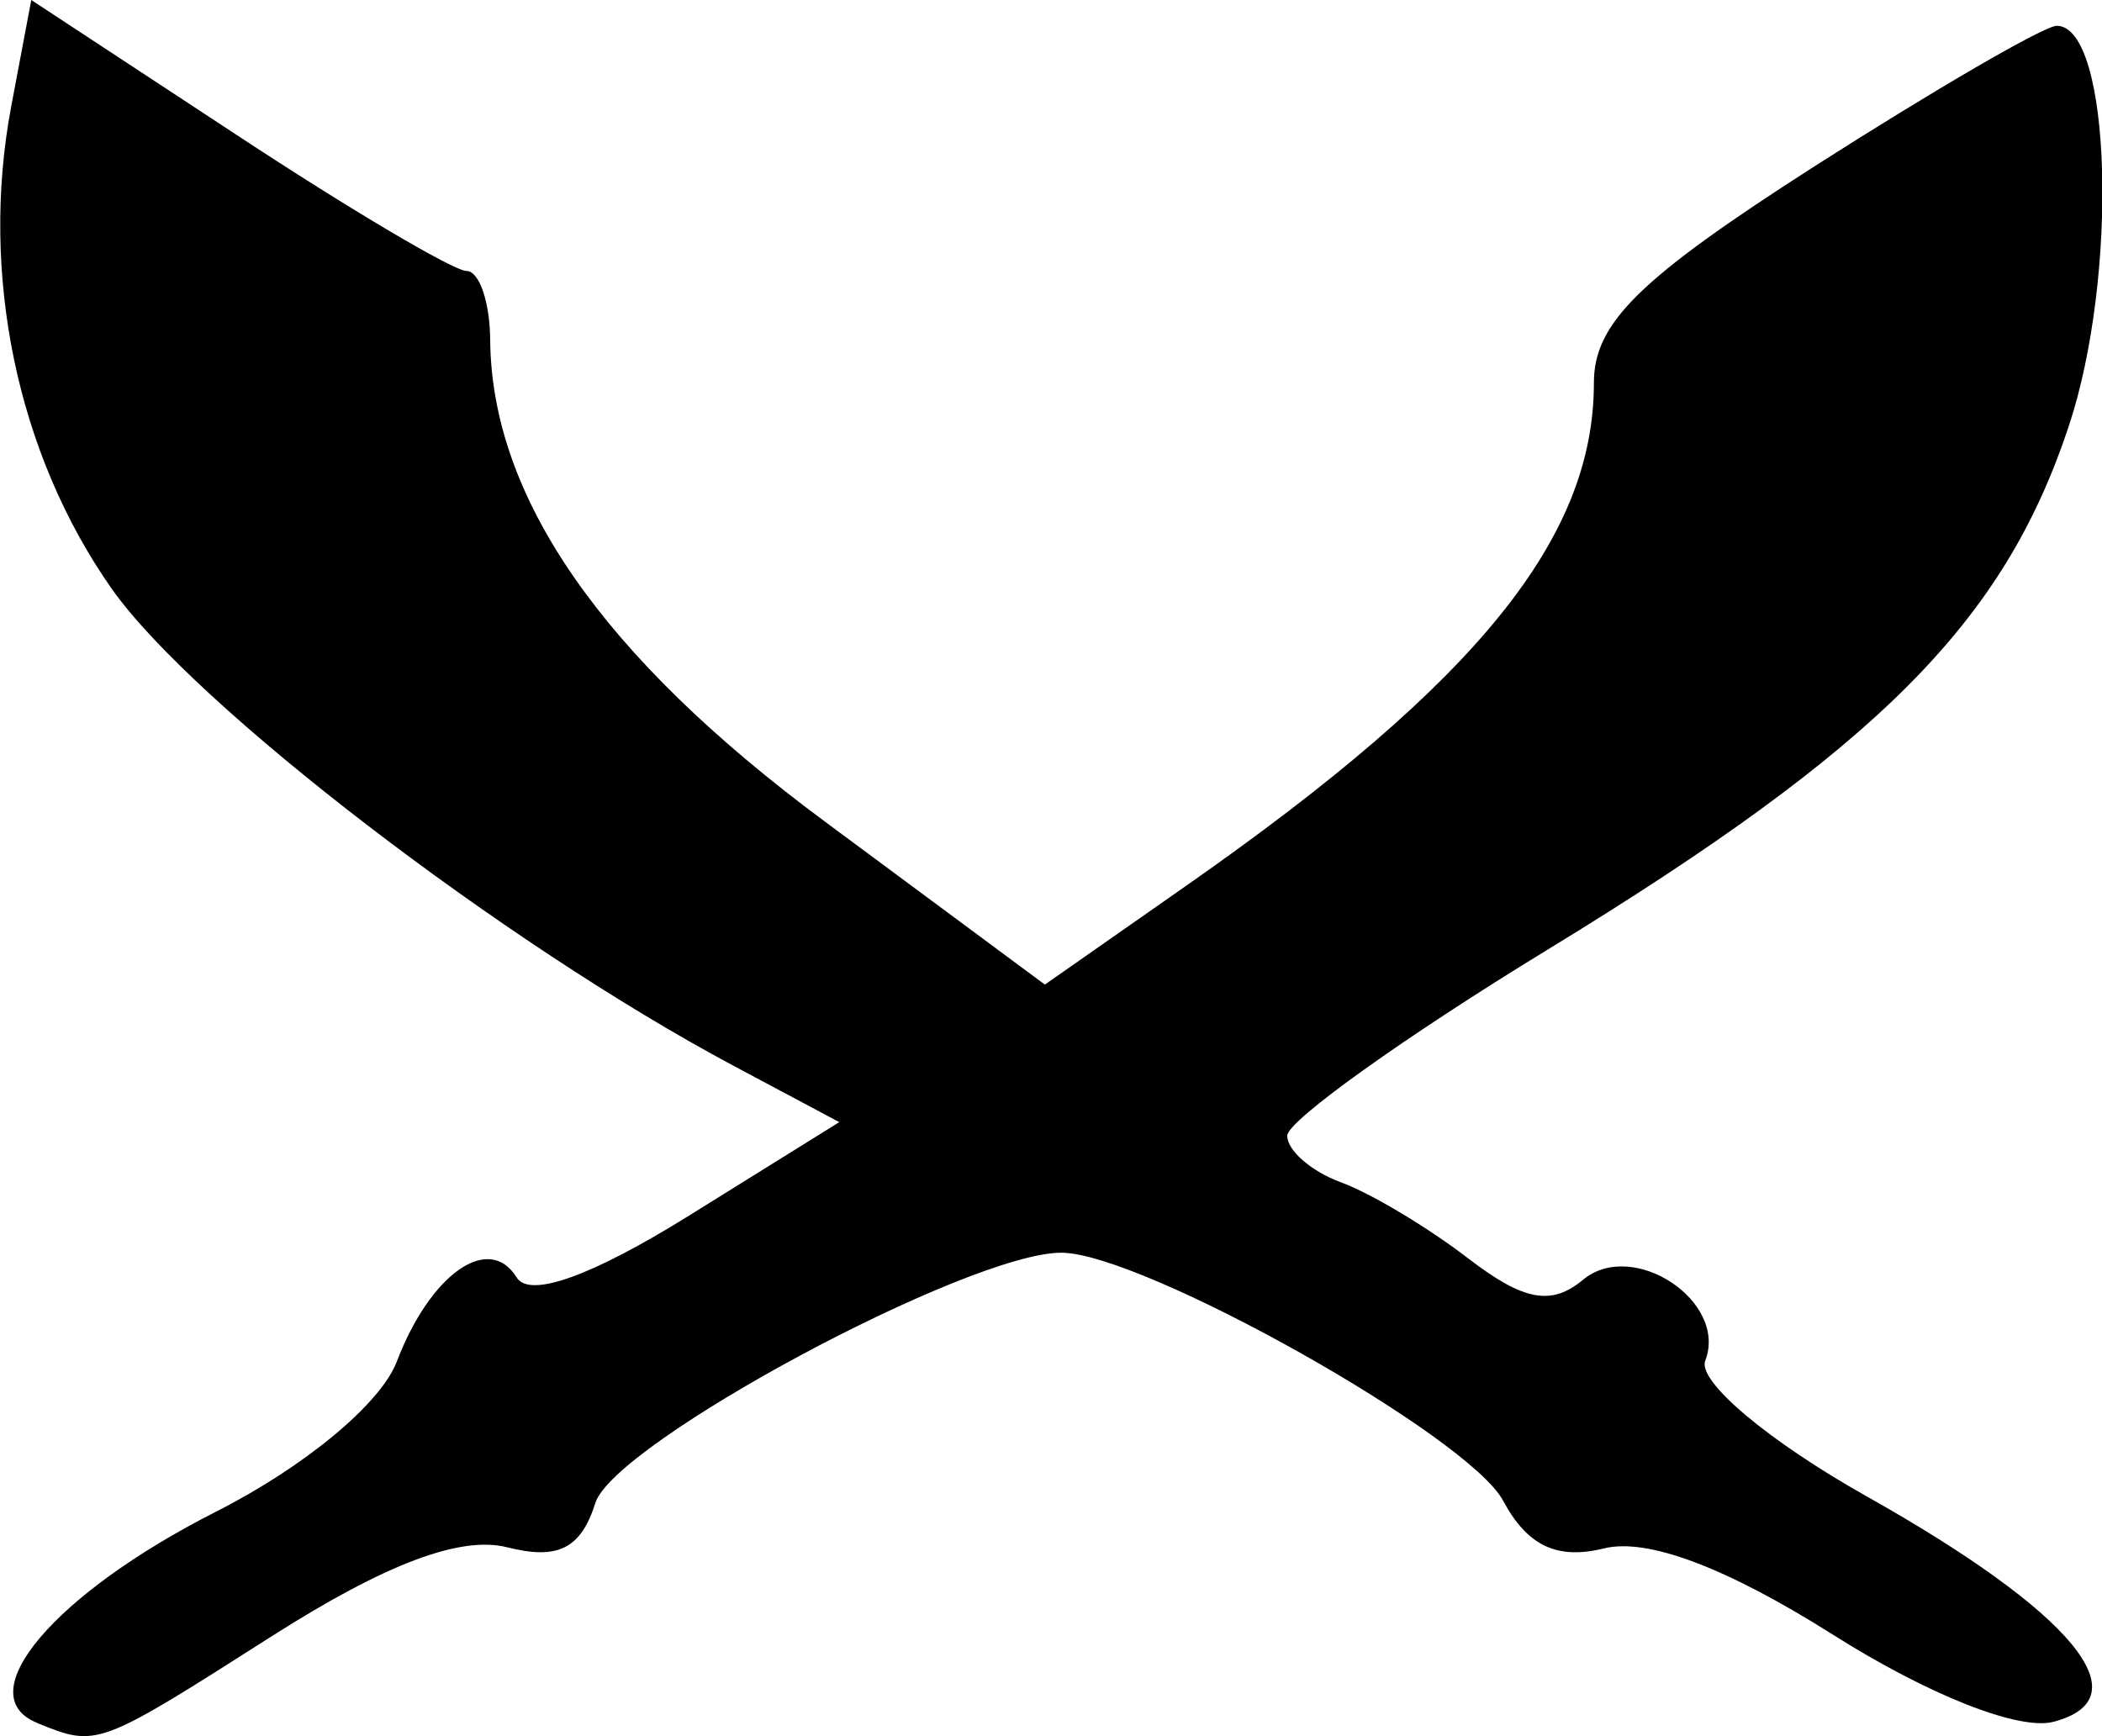<?xml version="1.0" encoding="UTF-8" standalone="no"?>
<svg
   xmlns:dc="http://purl.org/dc/elements/1.1/"
   xmlns:cc="http://creativecommons.org/ns#"
   xmlns:rdf="http://www.w3.org/1999/02/22-rdf-syntax-ns#"
   xmlns:svg="http://www.w3.org/2000/svg"
   xmlns="http://www.w3.org/2000/svg"
   xmlns:sodipodi="http://sodipodi.sourceforge.net/DTD/sodipodi-0.dtd"
   xmlns:inkscape="http://www.inkscape.org/namespaces/inkscape"
   width="9.61mm"
   height="7.938mm"
   viewBox="0 0 9.61 7.938"
   version="1.1"
   id="svg8"
   inkscape:version="1.0.1 (3bc2e813f5, 2020-09-07)"
   sodipodi:docname="cartel.svg">
  <defs
     id="defs2" />
  <sodipodi:namedview
     id="base"
     pagecolor="#ffffff"
     bordercolor="#666666"
     borderopacity="1.0"
     inkscape:pageopacity="0.0"
     inkscape:pageshadow="2"
     inkscape:zoom="3.959798"
     inkscape:cx="56.250677"
     inkscape:cy="41.085381"
     inkscape:document-units="mm"
     inkscape:current-layer="layer1"
     inkscape:document-rotation="0"
     showgrid="false"
     fit-margin-top="0"
     fit-margin-left="0"
     fit-margin-right="0"
     fit-margin-bottom="0"
     inkscape:window-width="1680"
     inkscape:window-height="997"
     inkscape:window-x="-8"
     inkscape:window-y="-8"
     inkscape:window-maximized="1" />
  <g
     inkscape:label="Calque 1"
     inkscape:groupmode="layer"
     id="layer1"
     transform="translate(-112.651,-101.549)">
    <path
       style="fill:#000000;stroke-width:0.14"
       d="m 112.821,109.427 c -0.315,-0.127 0.077,-0.59 0.816,-0.965 0.407,-0.206 0.755,-0.495 0.828,-0.687 0.153,-0.401 0.421,-0.59 0.548,-0.385 0.059,0.096 0.341,-0.005 0.784,-0.28 l 0.691,-0.43 -0.484,-0.258 c -1.05,-0.56 -2.467,-1.647 -2.843,-2.182 -0.431,-0.614 -0.603,-1.436 -0.459,-2.203 l 0.092,-0.488 0.942,0.619 c 0.518,0.341 0.99,0.62 1.048,0.62 0.058,1.5e-4 0.107,0.142 0.108,0.316 0.007,0.72 0.511,1.446 1.528,2.2 l 1.008,0.747 0.659,-0.461 c 1.32,-0.925 1.851,-1.581 1.851,-2.29 0,-0.274 0.206,-0.476 1.006,-0.989 0.554,-0.354 1.053,-0.644 1.11,-0.644 0.25,0 0.284,1.141 0.055,1.831 -0.297,0.895 -0.865,1.466 -2.379,2.391 -0.657,0.401 -1.194,0.785 -1.194,0.853 0,0.068 0.11,0.163 0.245,0.213 0.135,0.049 0.396,0.205 0.581,0.347 0.255,0.196 0.381,0.219 0.526,0.099 0.228,-0.19 0.664,0.098 0.559,0.37 -0.036,0.094 0.288,0.367 0.738,0.62 0.942,0.53 1.268,0.923 0.854,1.031 -0.158,0.041 -0.571,-0.122 -1.009,-0.399 -0.486,-0.307 -0.847,-0.443 -1.046,-0.394 -0.214,0.053 -0.35,-0.011 -0.461,-0.218 -0.158,-0.296 -1.651,-1.134 -2.02,-1.134 -0.424,0 -2.043,0.869 -2.13,1.144 -0.066,0.209 -0.171,0.262 -0.403,0.203 -0.214,-0.054 -0.557,0.076 -1.074,0.405 -0.8,0.51 -0.8,0.51 -1.074,0.399 z"
       id="path24" />
  </g>
</svg>
